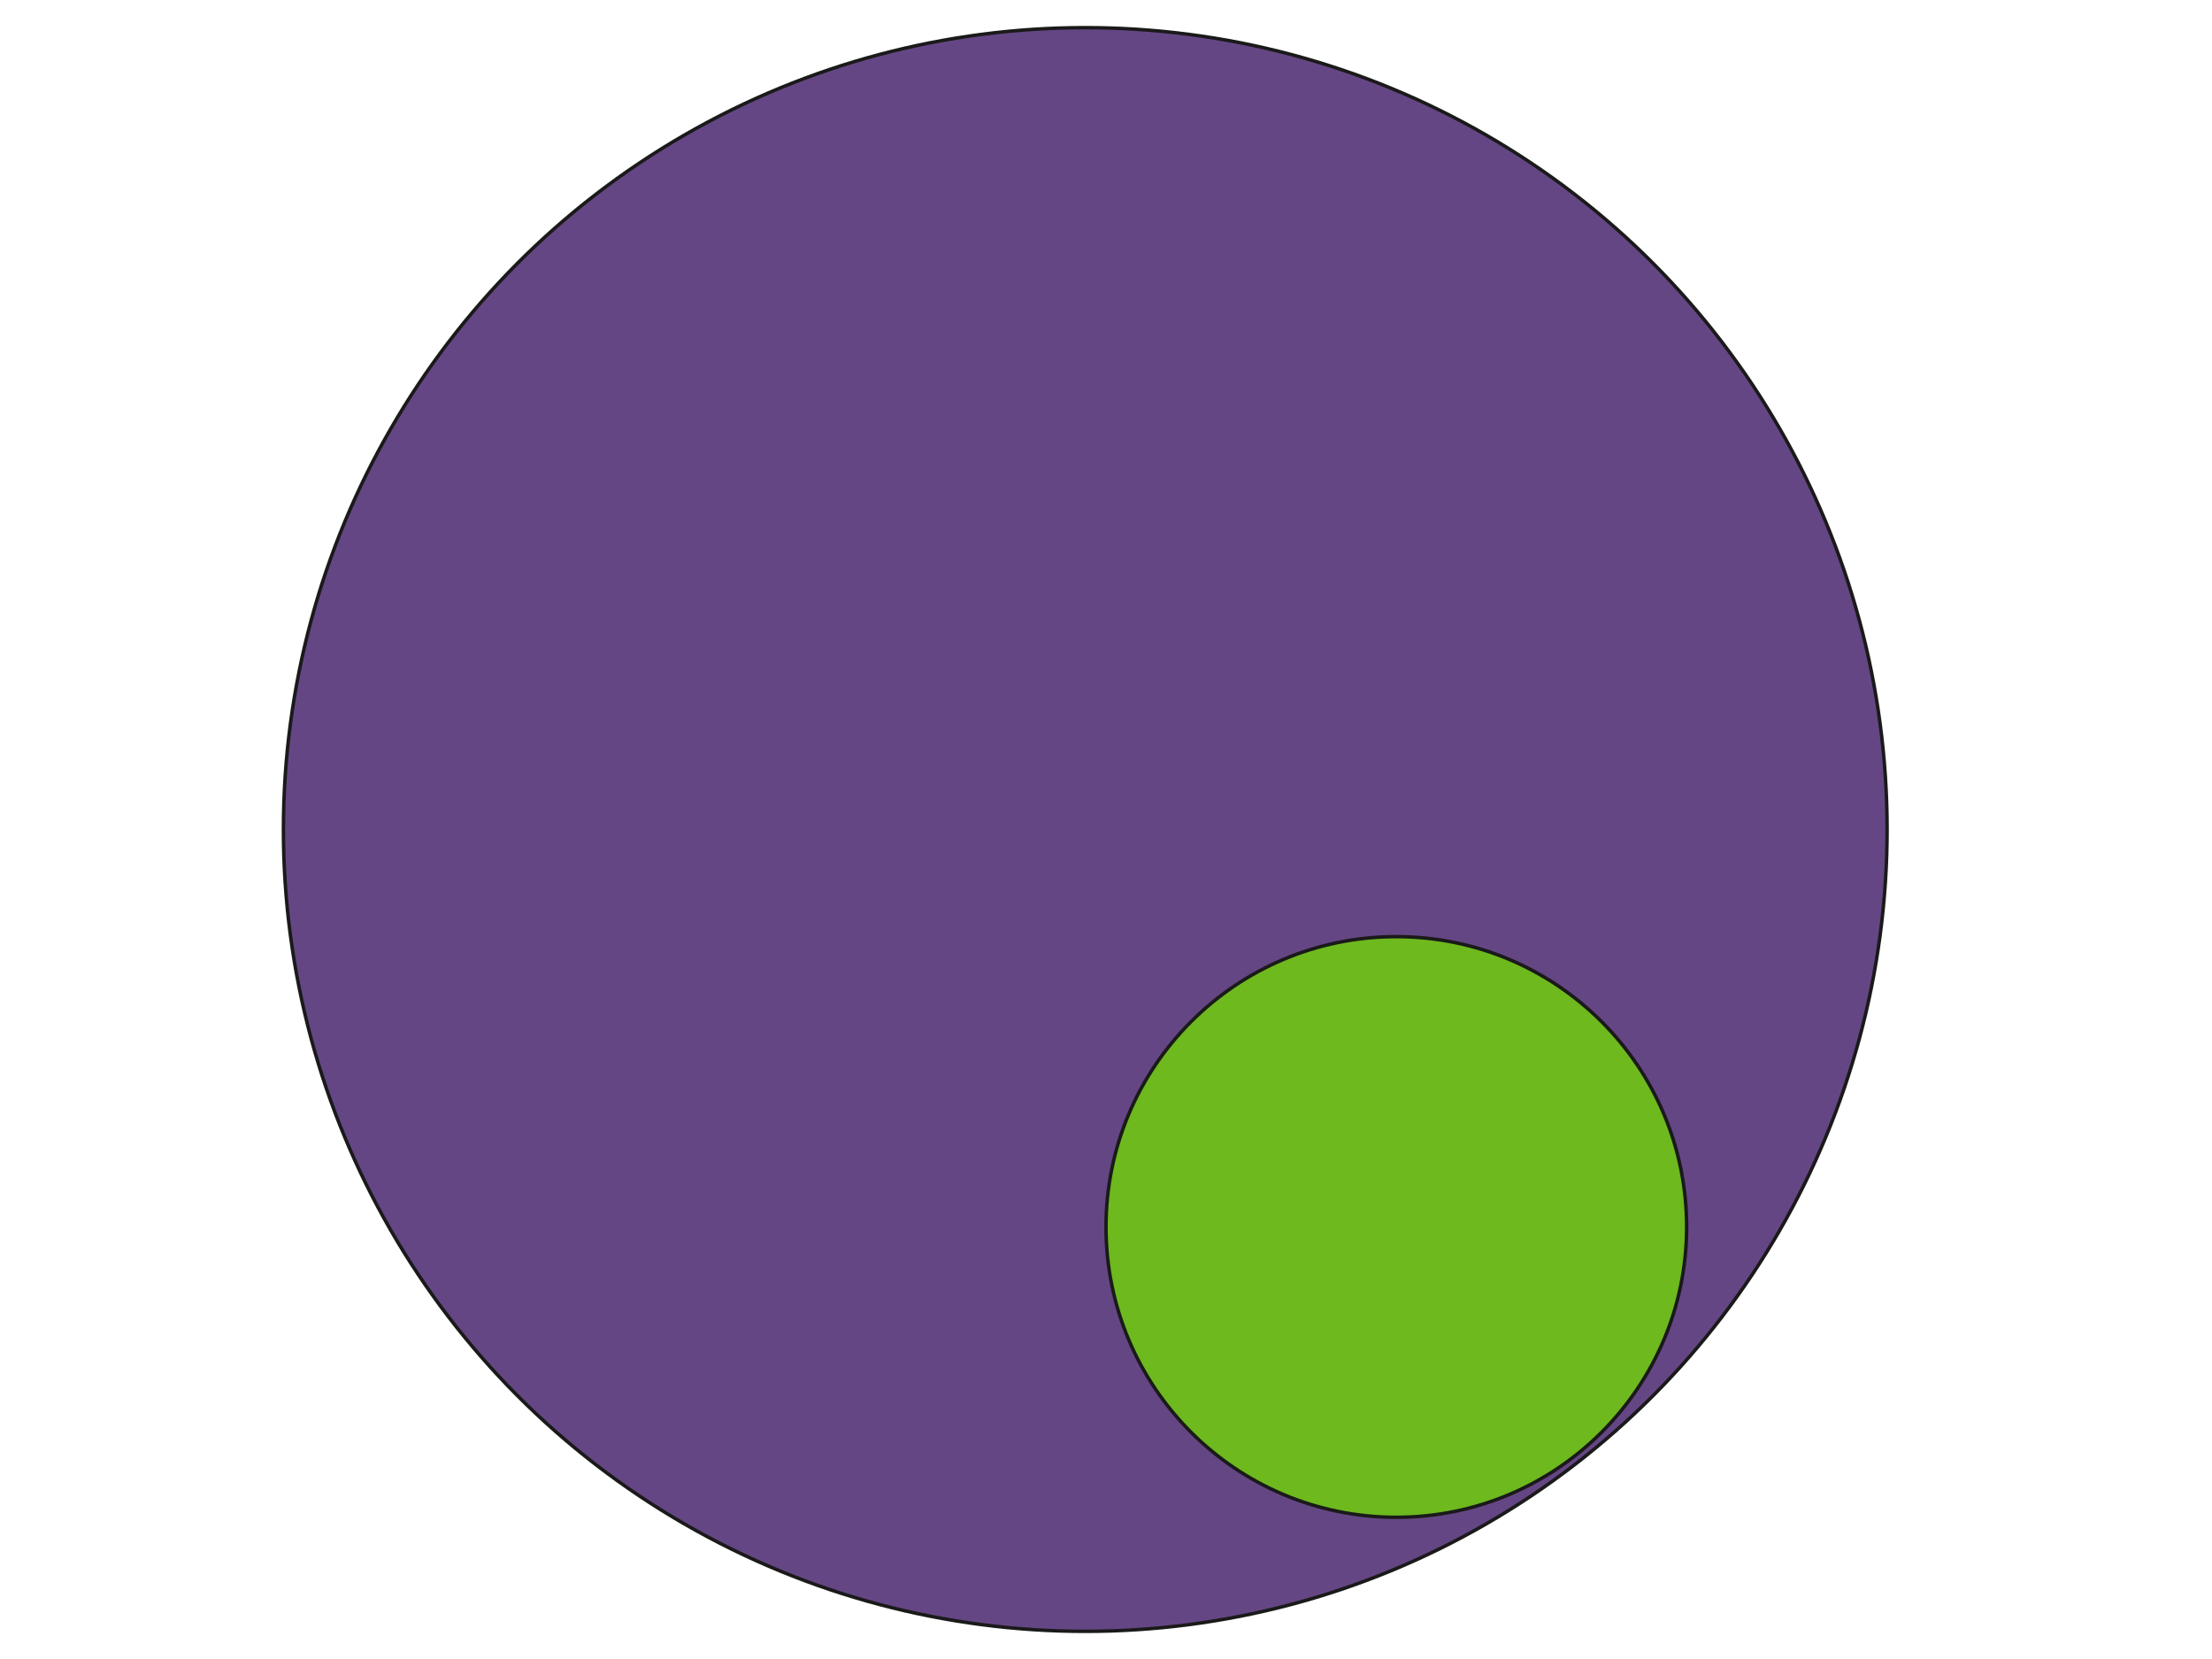 <?xml version="1.0" encoding="utf-8"?>
<!-- Generator: Adobe Illustrator 19.0.0, SVG Export Plug-In . SVG Version: 6.00 Build 0)  -->
<svg version="1.1" id="Layer_1" xmlns="http://www.w3.org/2000/svg" xmlns:xlink="http://www.w3.org/1999/xlink" x="0px" y="0px"
	 viewBox="0 0 640 480" style="enable-background:new 0 0 640 480;" xml:space="preserve">
<style type="text/css">
	.st0{display:none;fill:none;stroke:#000000;stroke-width:2;stroke-miterlimit:10;}
	.st1{fill:#654684;stroke:#1A1A1A;stroke-miterlimit:10;}
	.st2{fill:#6DB91E;stroke:#1A1A1A;stroke-miterlimit:10;}
</style>
<path id="XMLID_9_" class="st0" d="M-312-157"/>
<circle class="st1" cx="314" cy="240" r="232"/>
<circle class="st2" cx="404" cy="355" r="84"/>
</svg>
